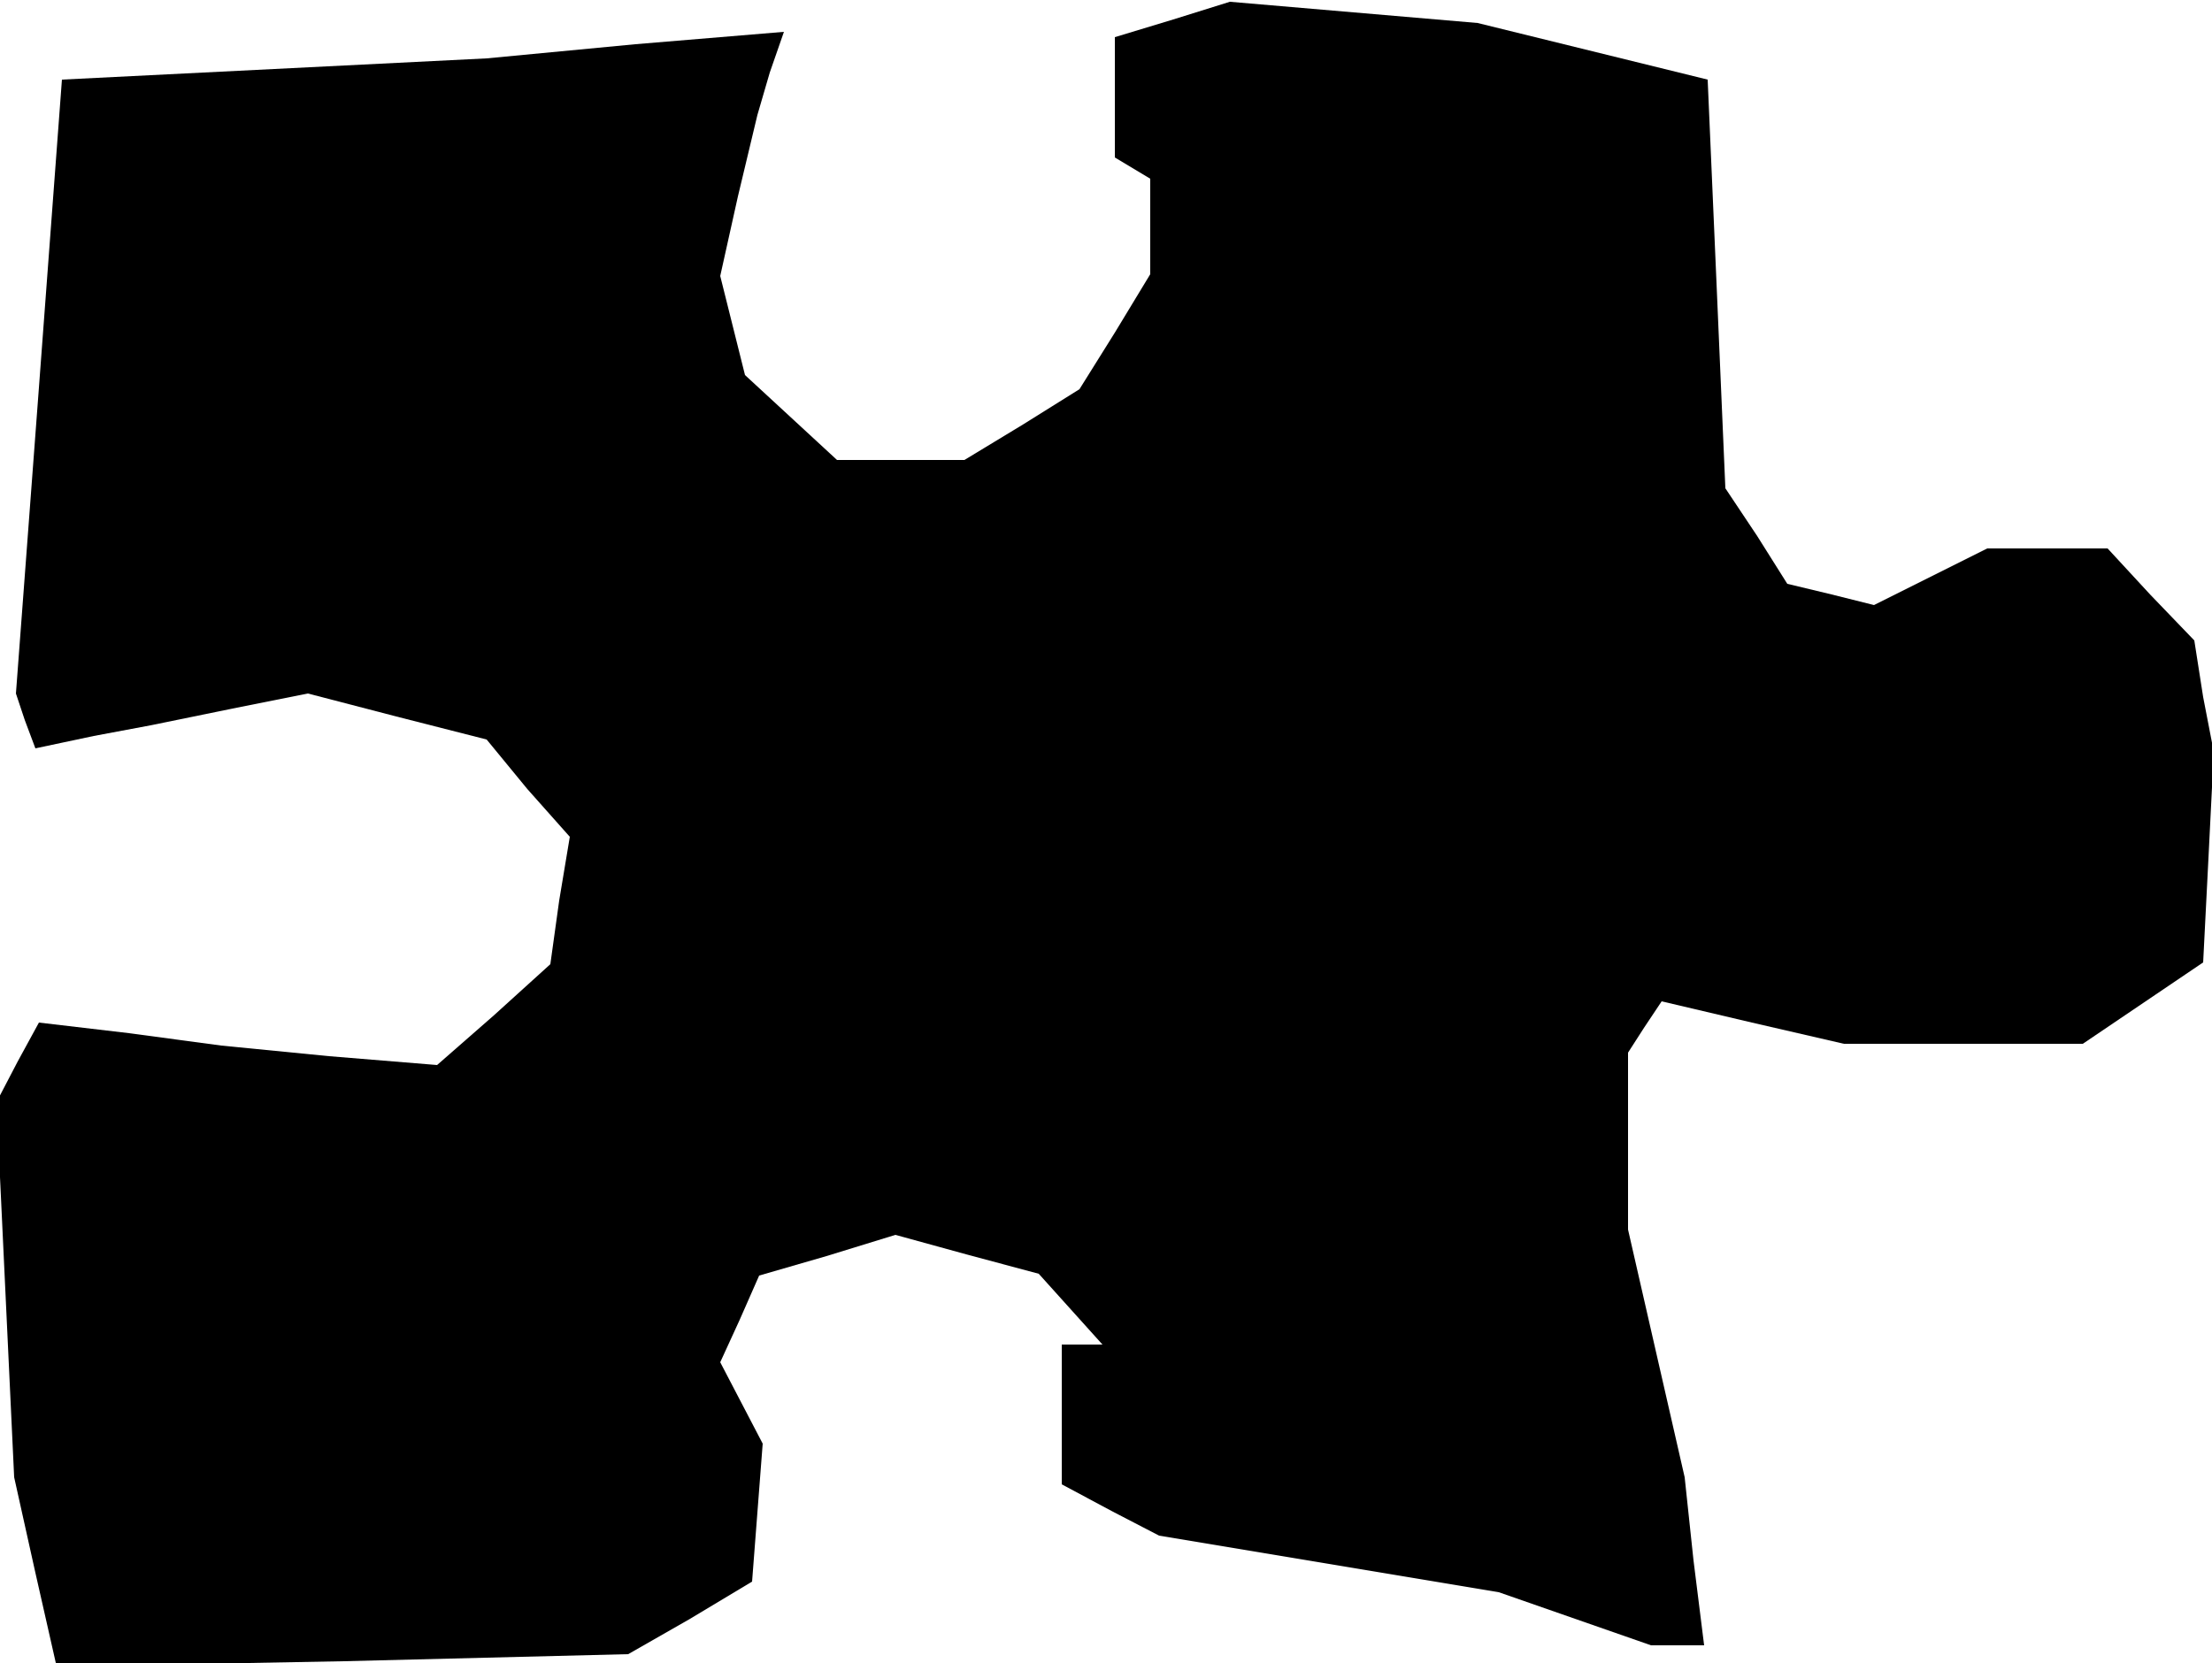 <?xml version="1.0" standalone="no"?>
<!DOCTYPE svg PUBLIC "-//W3C//DTD SVG 20010904//EN"
 "http://www.w3.org/TR/2001/REC-SVG-20010904/DTD/svg10.dtd">
<svg version="1.0" xmlns="http://www.w3.org/2000/svg"
 width="125pt" height="94pt" viewBox="0 0 125 94"
 preserveAspectRatio="xMidYMid meet">
<g transform="translate(0,94) scale(0.1,-0.1)"
fill="#000000" stroke="none">
<path d="M663 929 l-33 -10 0 -34 0 -34 10 -6 10 -6 0 -27 0 -27 -20 -33 -20
-32 -32 -20 -33 -20 -36 0 -36 0 -26 24 -26 24 -7 28 -7 28 10 45 11 46 7 24
8 23 -84 -7 -84 -8 -120 -6 -120 -6 -13 -174 -13 -173 5 -15 6 -16 33 7 32 6
44 9 45 9 50 -13 51 -13 23 -28 24 -27 -6 -36 -5 -36 -32 -29 -32 -28 -61 5
-61 6 -52 7 -51 6 -12 -22 -12 -23 5 -106 5 -106 12 -54 12 -53 162 3 161 4
35 20 35 21 3 39 3 39 -12 23 -12 23 11 24 11 25 38 11 39 12 40 -11 41 -11
18 -20 18 -20 -11 0 -12 0 0 -40 0 -39 28 -15 27 -14 96 -16 96 -16 43 -15 43
-15 15 0 15 0 -6 48 -5 47 -16 70 -16 70 0 50 0 50 9 14 10 15 51 -12 52 -12
67 0 68 0 34 23 34 23 3 59 3 60 -6 31 -5 32 -25 26 -24 26 -34 0 -34 0 -32
-16 -32 -16 -24 6 -25 6 -17 27 -18 27 -5 116 -5 115 -65 16 -65 16 -70 6 -70
6 -32 -10z"/>
</g>
</svg>
